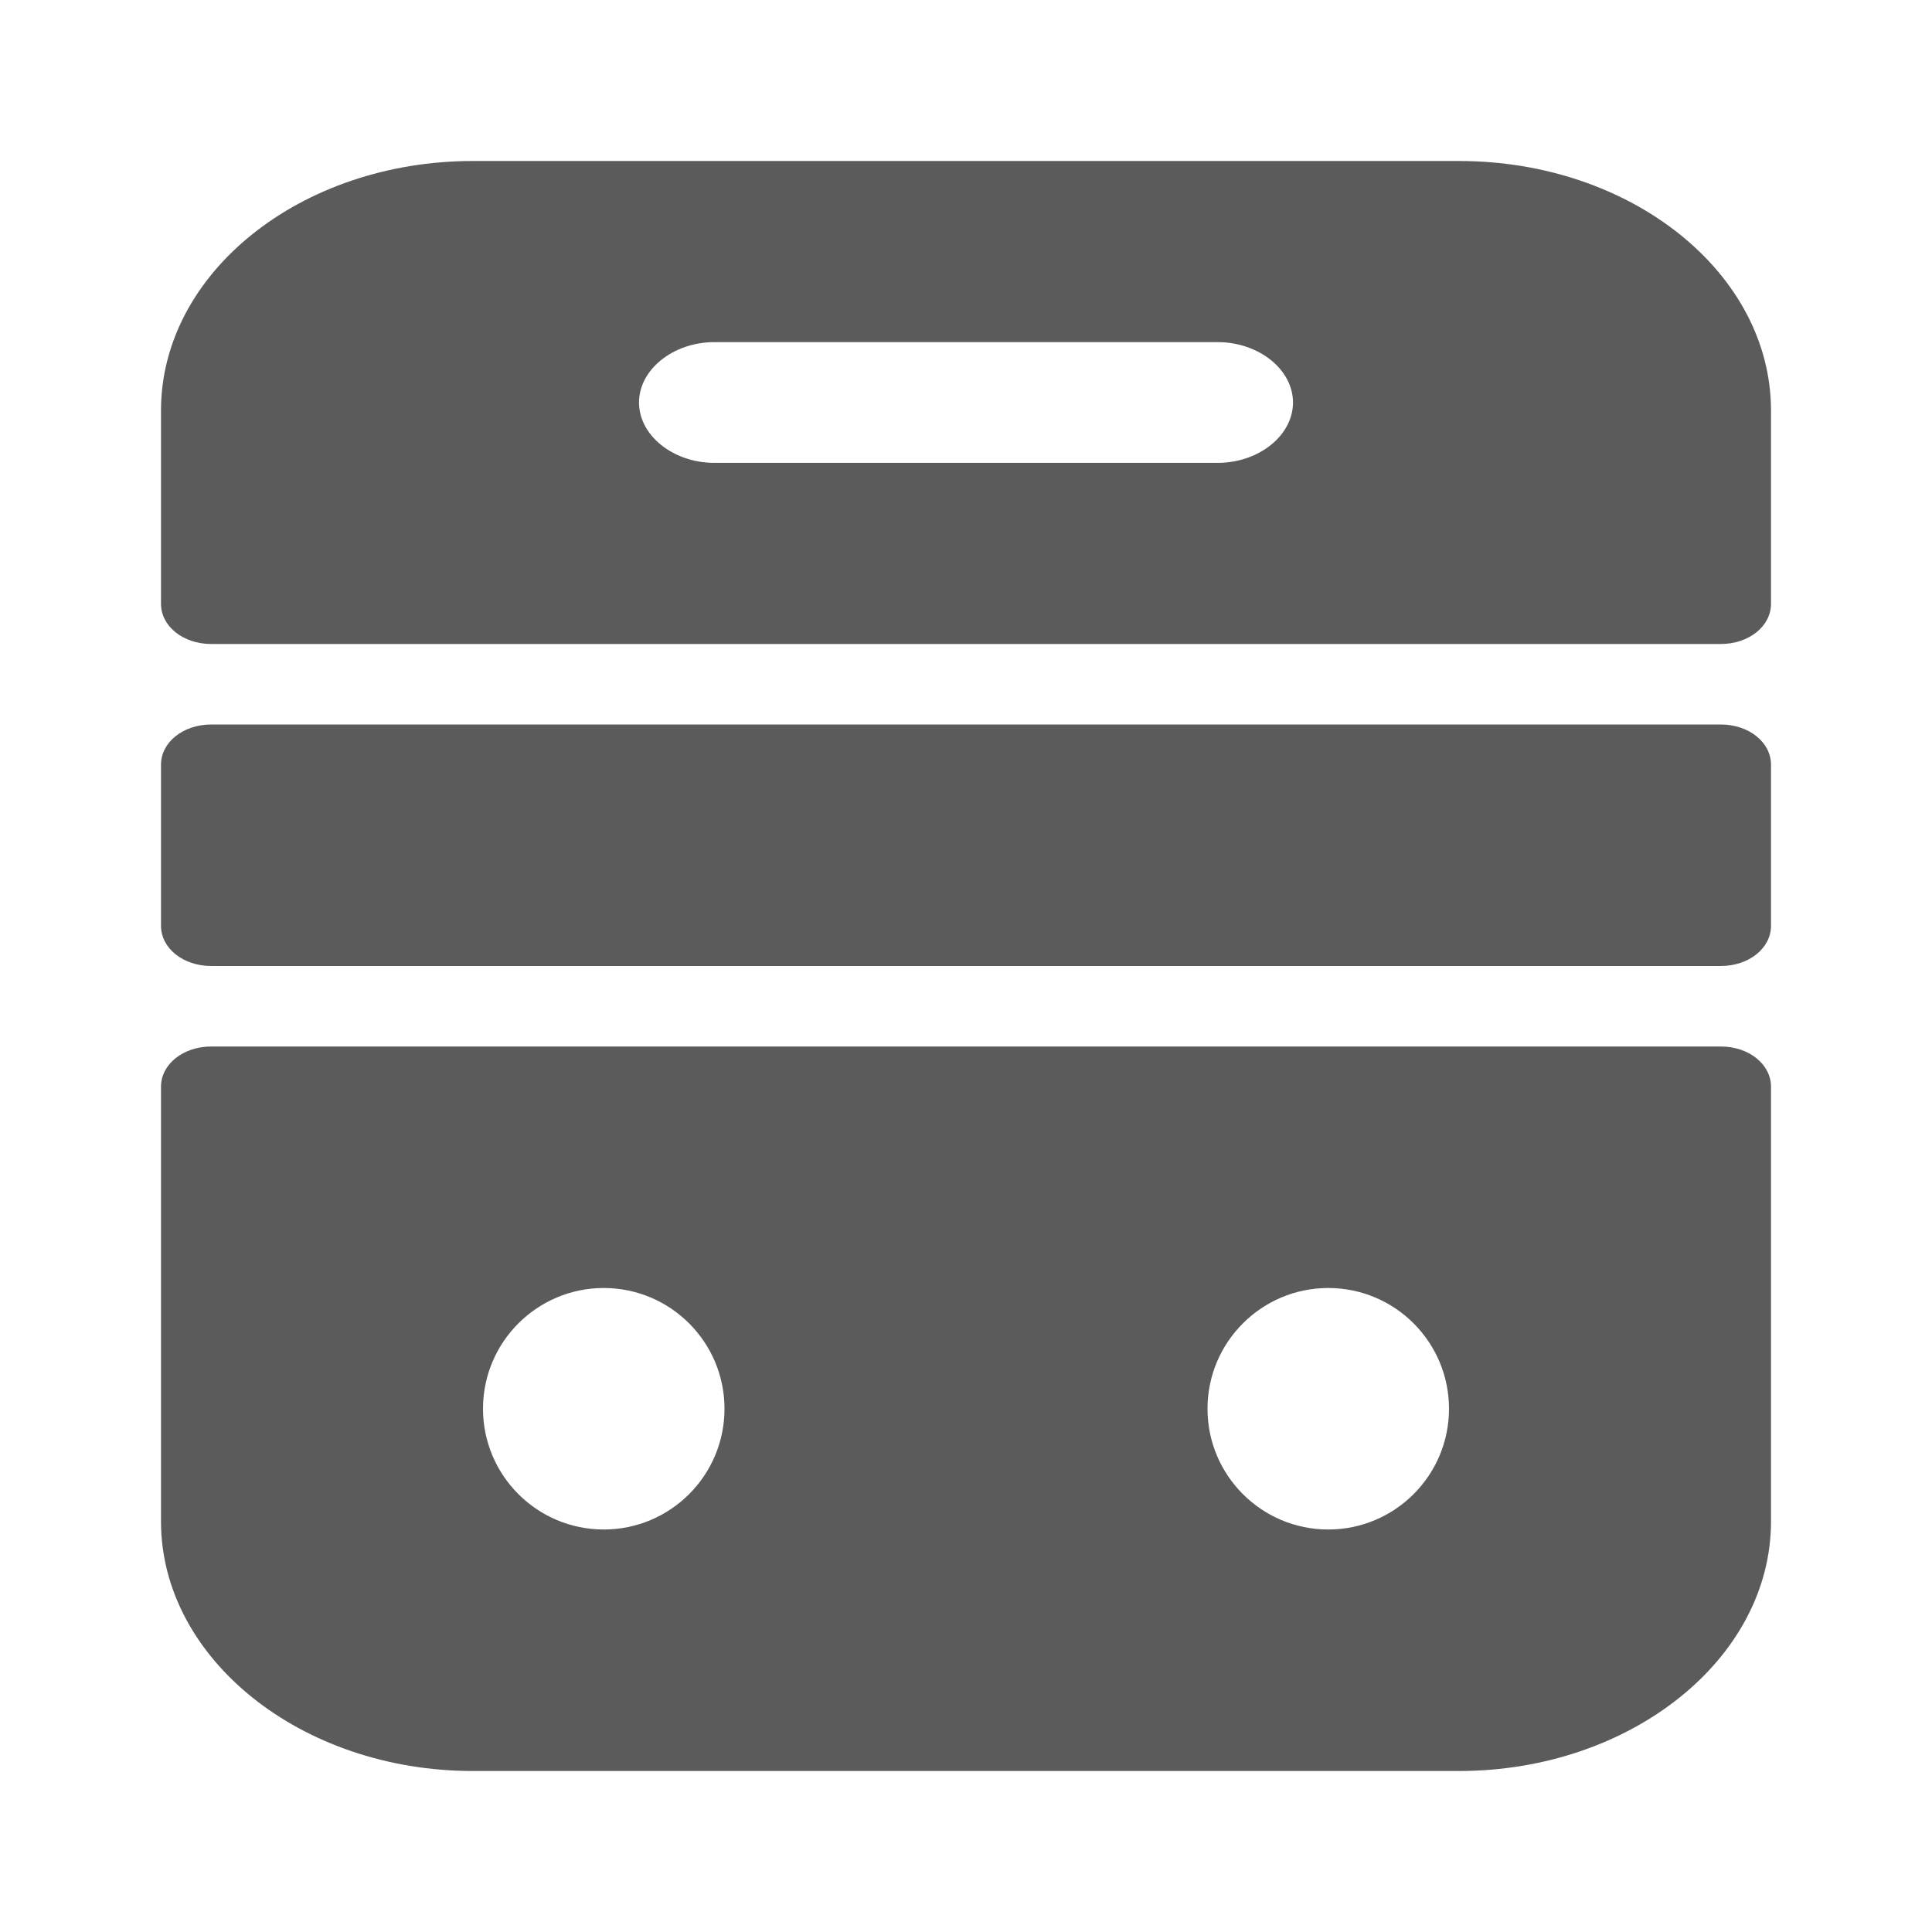 <svg width="24" height="24" viewBox="0 0 24 24" fill="none" xmlns="http://www.w3.org/2000/svg">
<g opacity="0.8">
<path fill-rule="evenodd" clip-rule="evenodd" d="M2 13.5V18.9C2 20.6 3.737 22 5.875 22H18.125C20.25 22 22 20.61 22 18.9V13.5C22 13.22 21.725 13 21.375 13H2.625C2.275 13 2 13.22 2 13.5ZM9 17.5C9 18.328 8.328 19 7.5 19C6.672 19 6 18.328 6 17.5C6 16.672 6.672 16 7.5 16C8.328 16 9 16.672 9 17.5ZM16.5 19C17.328 19 18 18.328 18 17.5C18 16.672 17.328 16 16.5 16C15.672 16 15 16.672 15 17.5C15 18.328 15.672 19 16.5 19Z" fill="#323232"/>
<path d="M18.125 2H5.875C3.737 2 2 3.39 2 5.1V7.5C2 7.78 2.275 8 2.625 8H21.375C21.725 8 22 7.78 22 7.5V5.1C22 3.39 20.262 2 18.125 2ZM15.125 5.75H8.875C8.363 5.75 7.938 5.41 7.938 5C7.938 4.59 8.363 4.25 8.875 4.25H15.125C15.637 4.25 16.062 4.59 16.062 5C16.062 5.41 15.637 5.75 15.125 5.75Z" fill="#323232"/>
<path d="M21.375 12H2.625C2.275 12 2 11.78 2 11.5V9.5C2 9.22 2.275 9 2.625 9H21.375C21.725 9 22 9.22 22 9.5V11.5C22 11.78 21.725 12 21.375 12Z" fill="#323232"/>
</g>
</svg>
